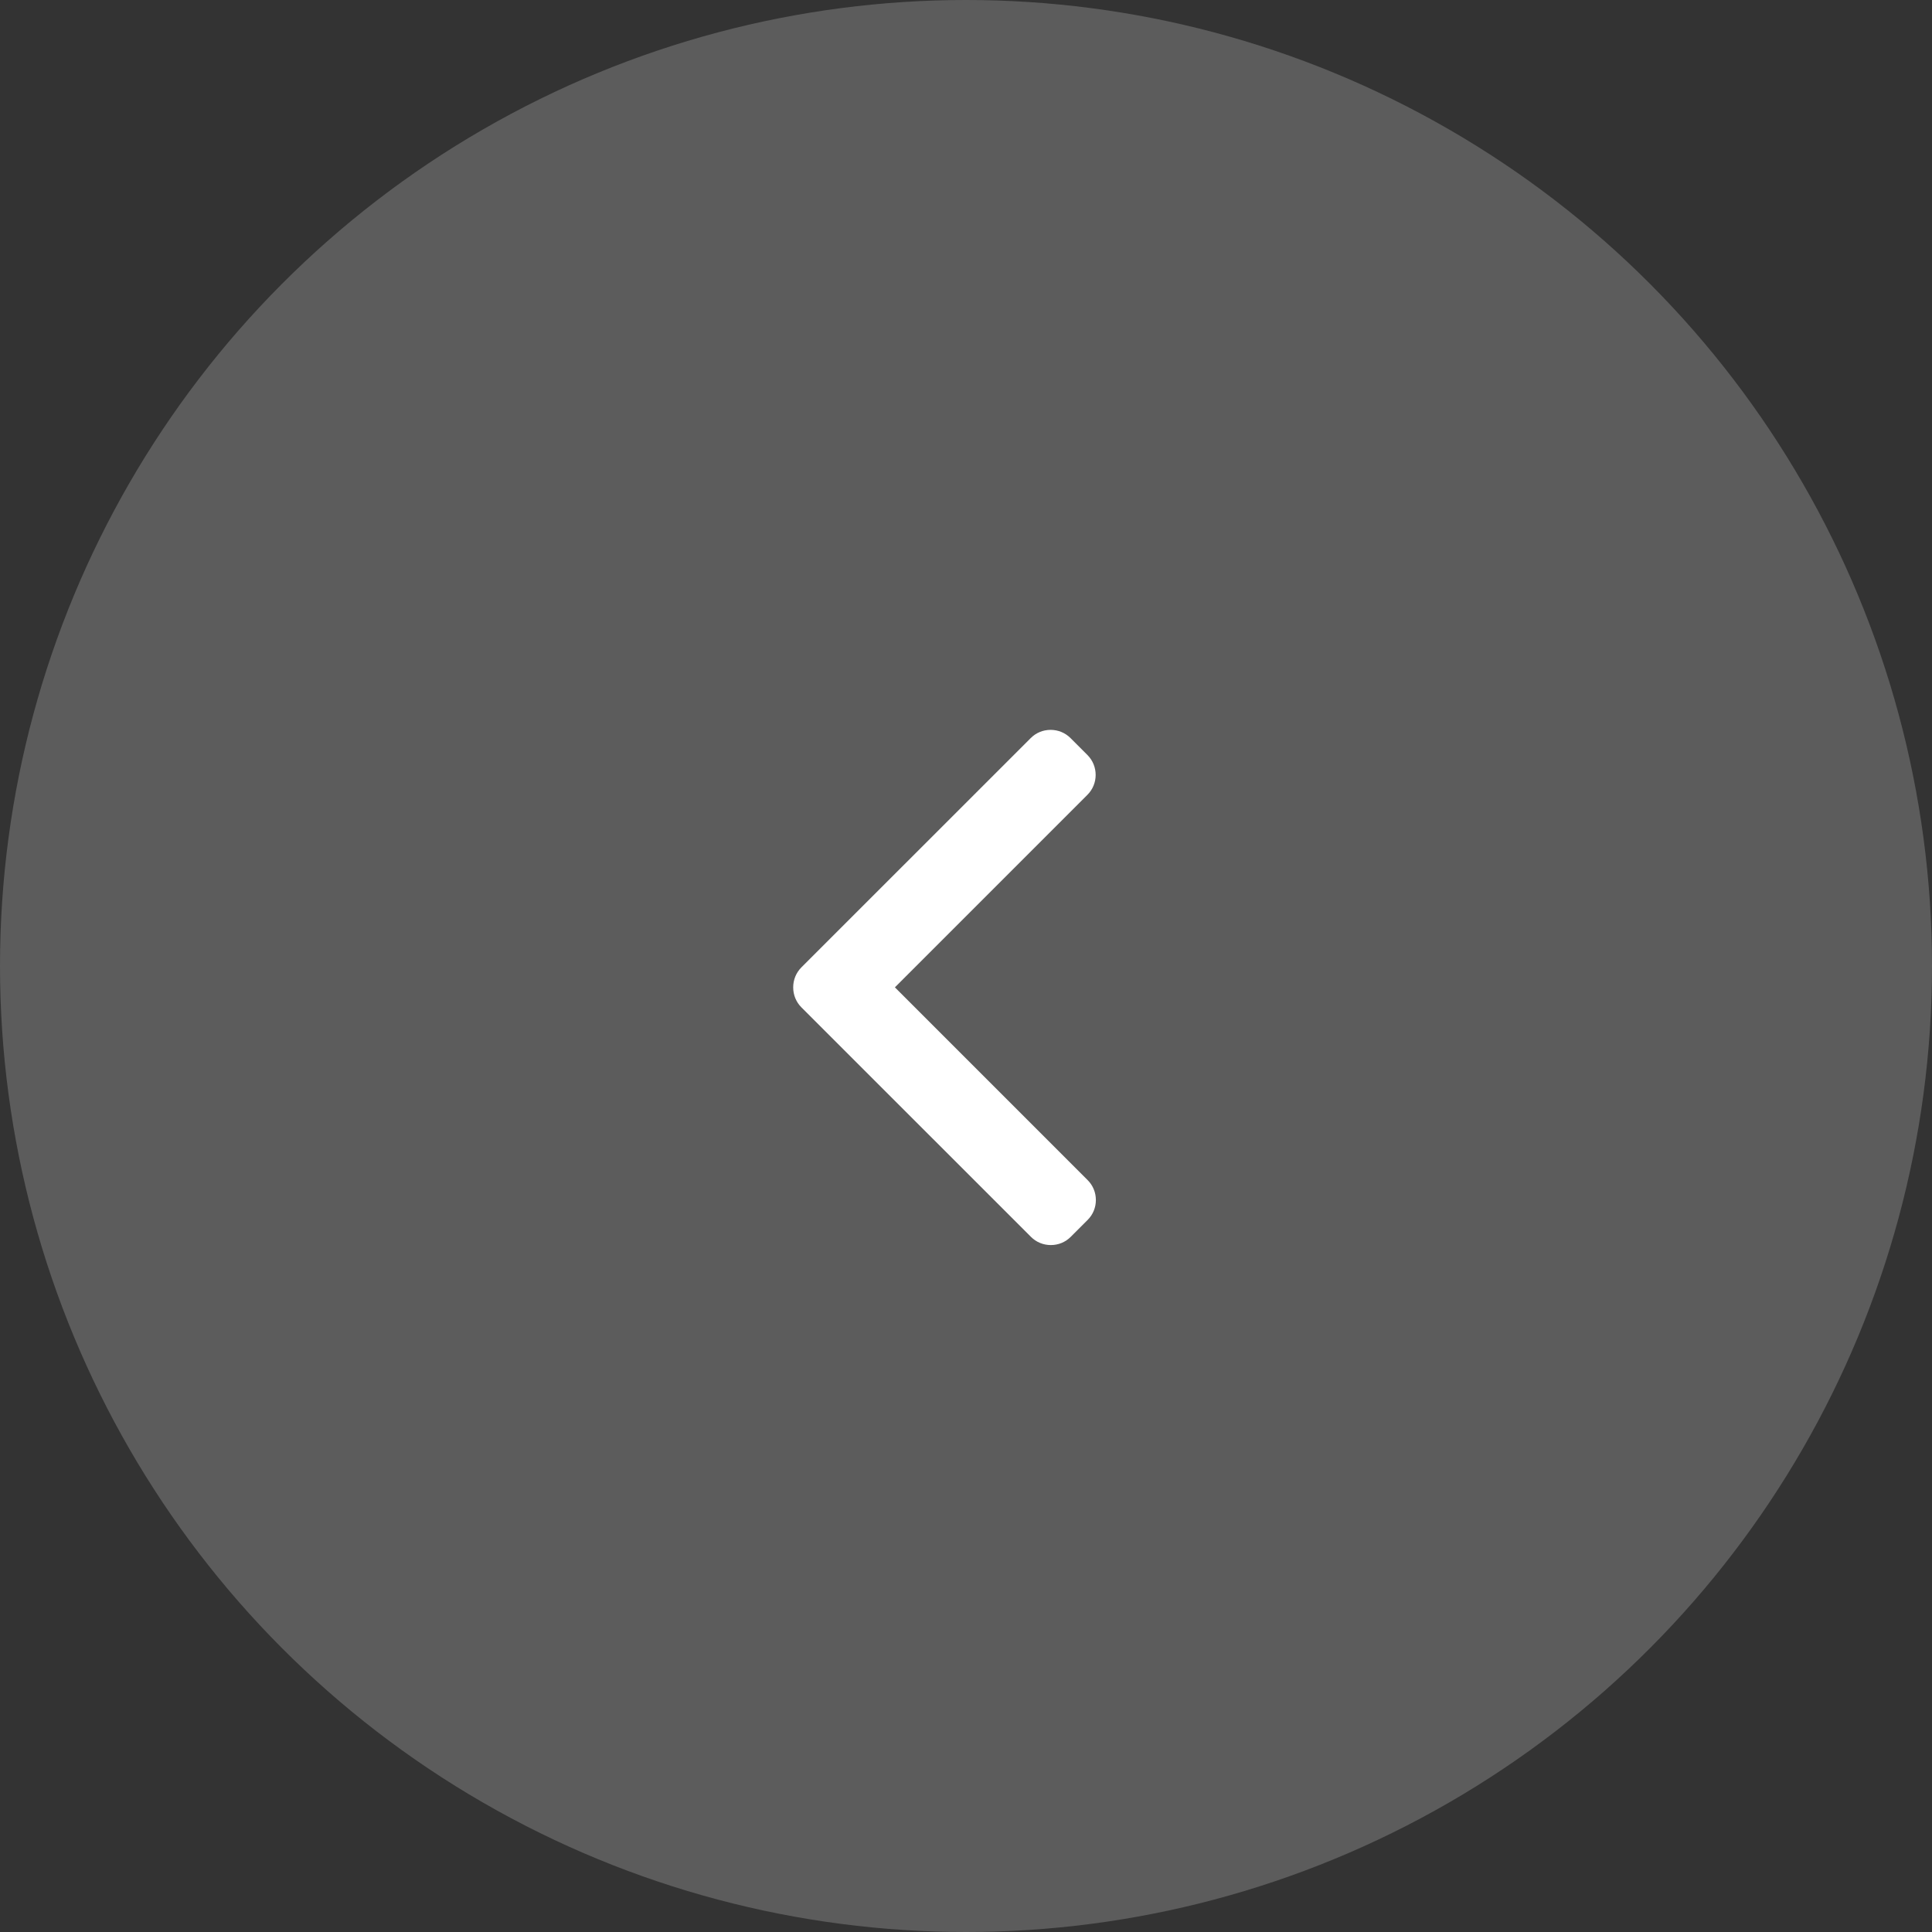 <svg width="45" height="45" viewBox="0 0 45 45" fill="none" xmlns="http://www.w3.org/2000/svg">
<rect x="0" y="0" width="45" height="45" fill="#333333" stroke="none"/>
<circle opacity="0.2" cx="22.5" cy="22.5" r="22.5" transform="matrix(-1 0 0 1 45 0)" fill="white"/>
<path d="M18.666 22.532L24.007 17.192C24.13 17.068 24.295 17 24.471 17C24.647 17 24.811 17.068 24.935 17.192L25.328 17.585C25.584 17.841 25.584 18.258 25.328 18.513L20.844 22.997L25.333 27.487C25.457 27.61 25.525 27.775 25.525 27.951C25.525 28.127 25.457 28.291 25.333 28.415L24.94 28.808C24.816 28.932 24.652 29 24.476 29C24.3 29 24.135 28.932 24.012 28.808L18.666 23.463C18.543 23.339 18.475 23.174 18.475 22.998C18.475 22.821 18.543 22.656 18.666 22.532Z" fill="white"/>
</svg>
